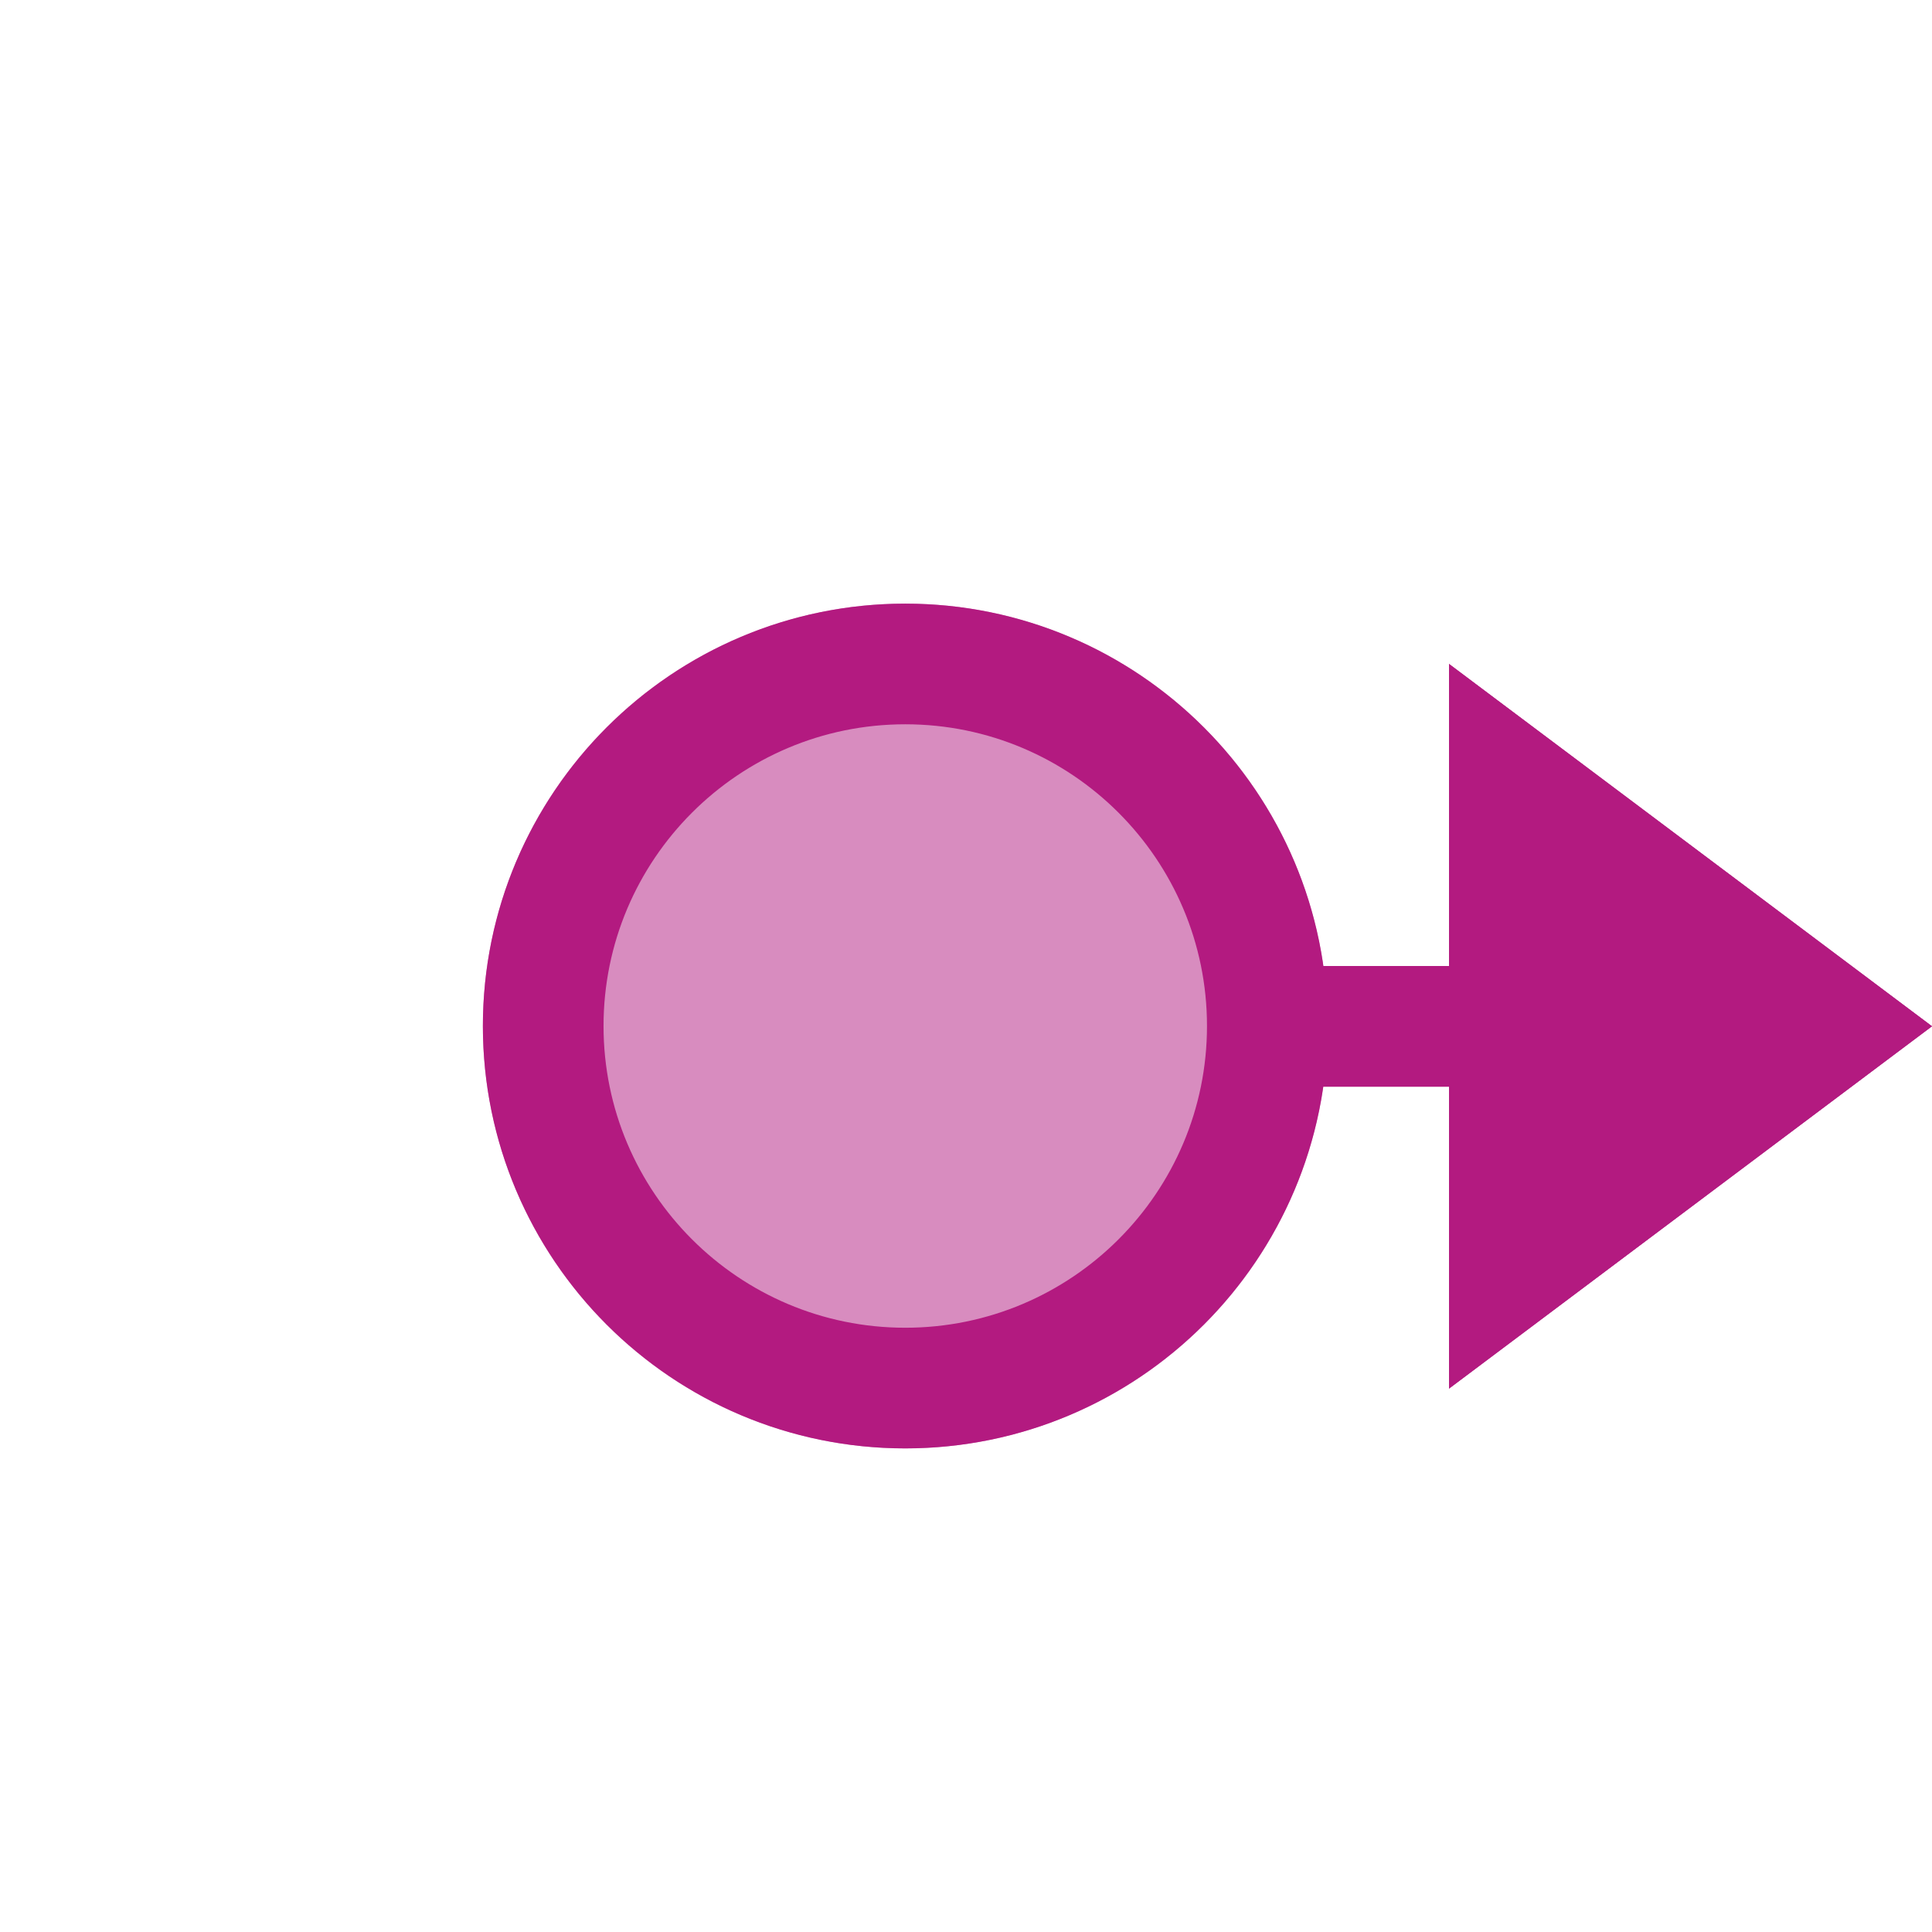 <?xml version="1.0" encoding="UTF-8" standalone="no"?>
<!DOCTYPE svg PUBLIC "-//W3C//DTD SVG 1.1//EN" "http://www.w3.org/Graphics/SVG/1.1/DTD/svg11.dtd">
<svg width="100%" height="100%" viewBox="0 0 16 16" version="1.1" xmlns="http://www.w3.org/2000/svg" xmlns:xlink="http://www.w3.org/1999/xlink" xml:space="preserve" xmlns:serif="http://www.serif.com/" style="fill-rule:evenodd;clip-rule:evenodd;stroke-linecap:round;stroke-linejoin:round;stroke-miterlimit:1.5;">
    <g id="boolean_output">
        <g transform="matrix(0.583,0,0,0.583,2.833,3.833)">
            <circle cx="8" cy="8" r="6" style="fill:rgb(179,26,128);fill-opacity:0.5;"/>
            <path d="M8,2C11.311,2 14,4.689 14,8C14,11.311 11.311,14 8,14C4.689,14 2,11.311 2,8C2,4.689 4.689,2 8,2ZM8,3.714C10.365,3.714 12.286,5.635 12.286,8C12.286,10.365 10.365,12.286 8,12.286C5.635,12.286 3.714,10.365 3.714,8C3.714,5.635 5.635,3.714 8,3.714Z" style="fill:rgb(179,26,128);"/>
        </g>
        <g transform="matrix(1.87489e-16,2.983,-1.6,9.9433e-17,26.4,5.534)">
            <path d="M0.994,6.5L2,9L-0.012,9L0.994,6.5Z" style="fill:rgb(179,26,128);"/>
            <path d="M0.994,6.5L2,9L-0.012,9L0.994,6.5ZM0.994,7.542L1.329,8.375C1.33,8.375 0.659,8.375 0.659,8.375L0.994,7.542Z" style="fill:rgb(179,26,128);"/>
        </g>
        <g transform="matrix(1,0,0,1,0,0.5)">
            <path d="M10.5,8L12.5,8" style="fill:none;stroke:rgb(179,26,128);stroke-width:1px;"/>
        </g>
    </g>
</svg>
